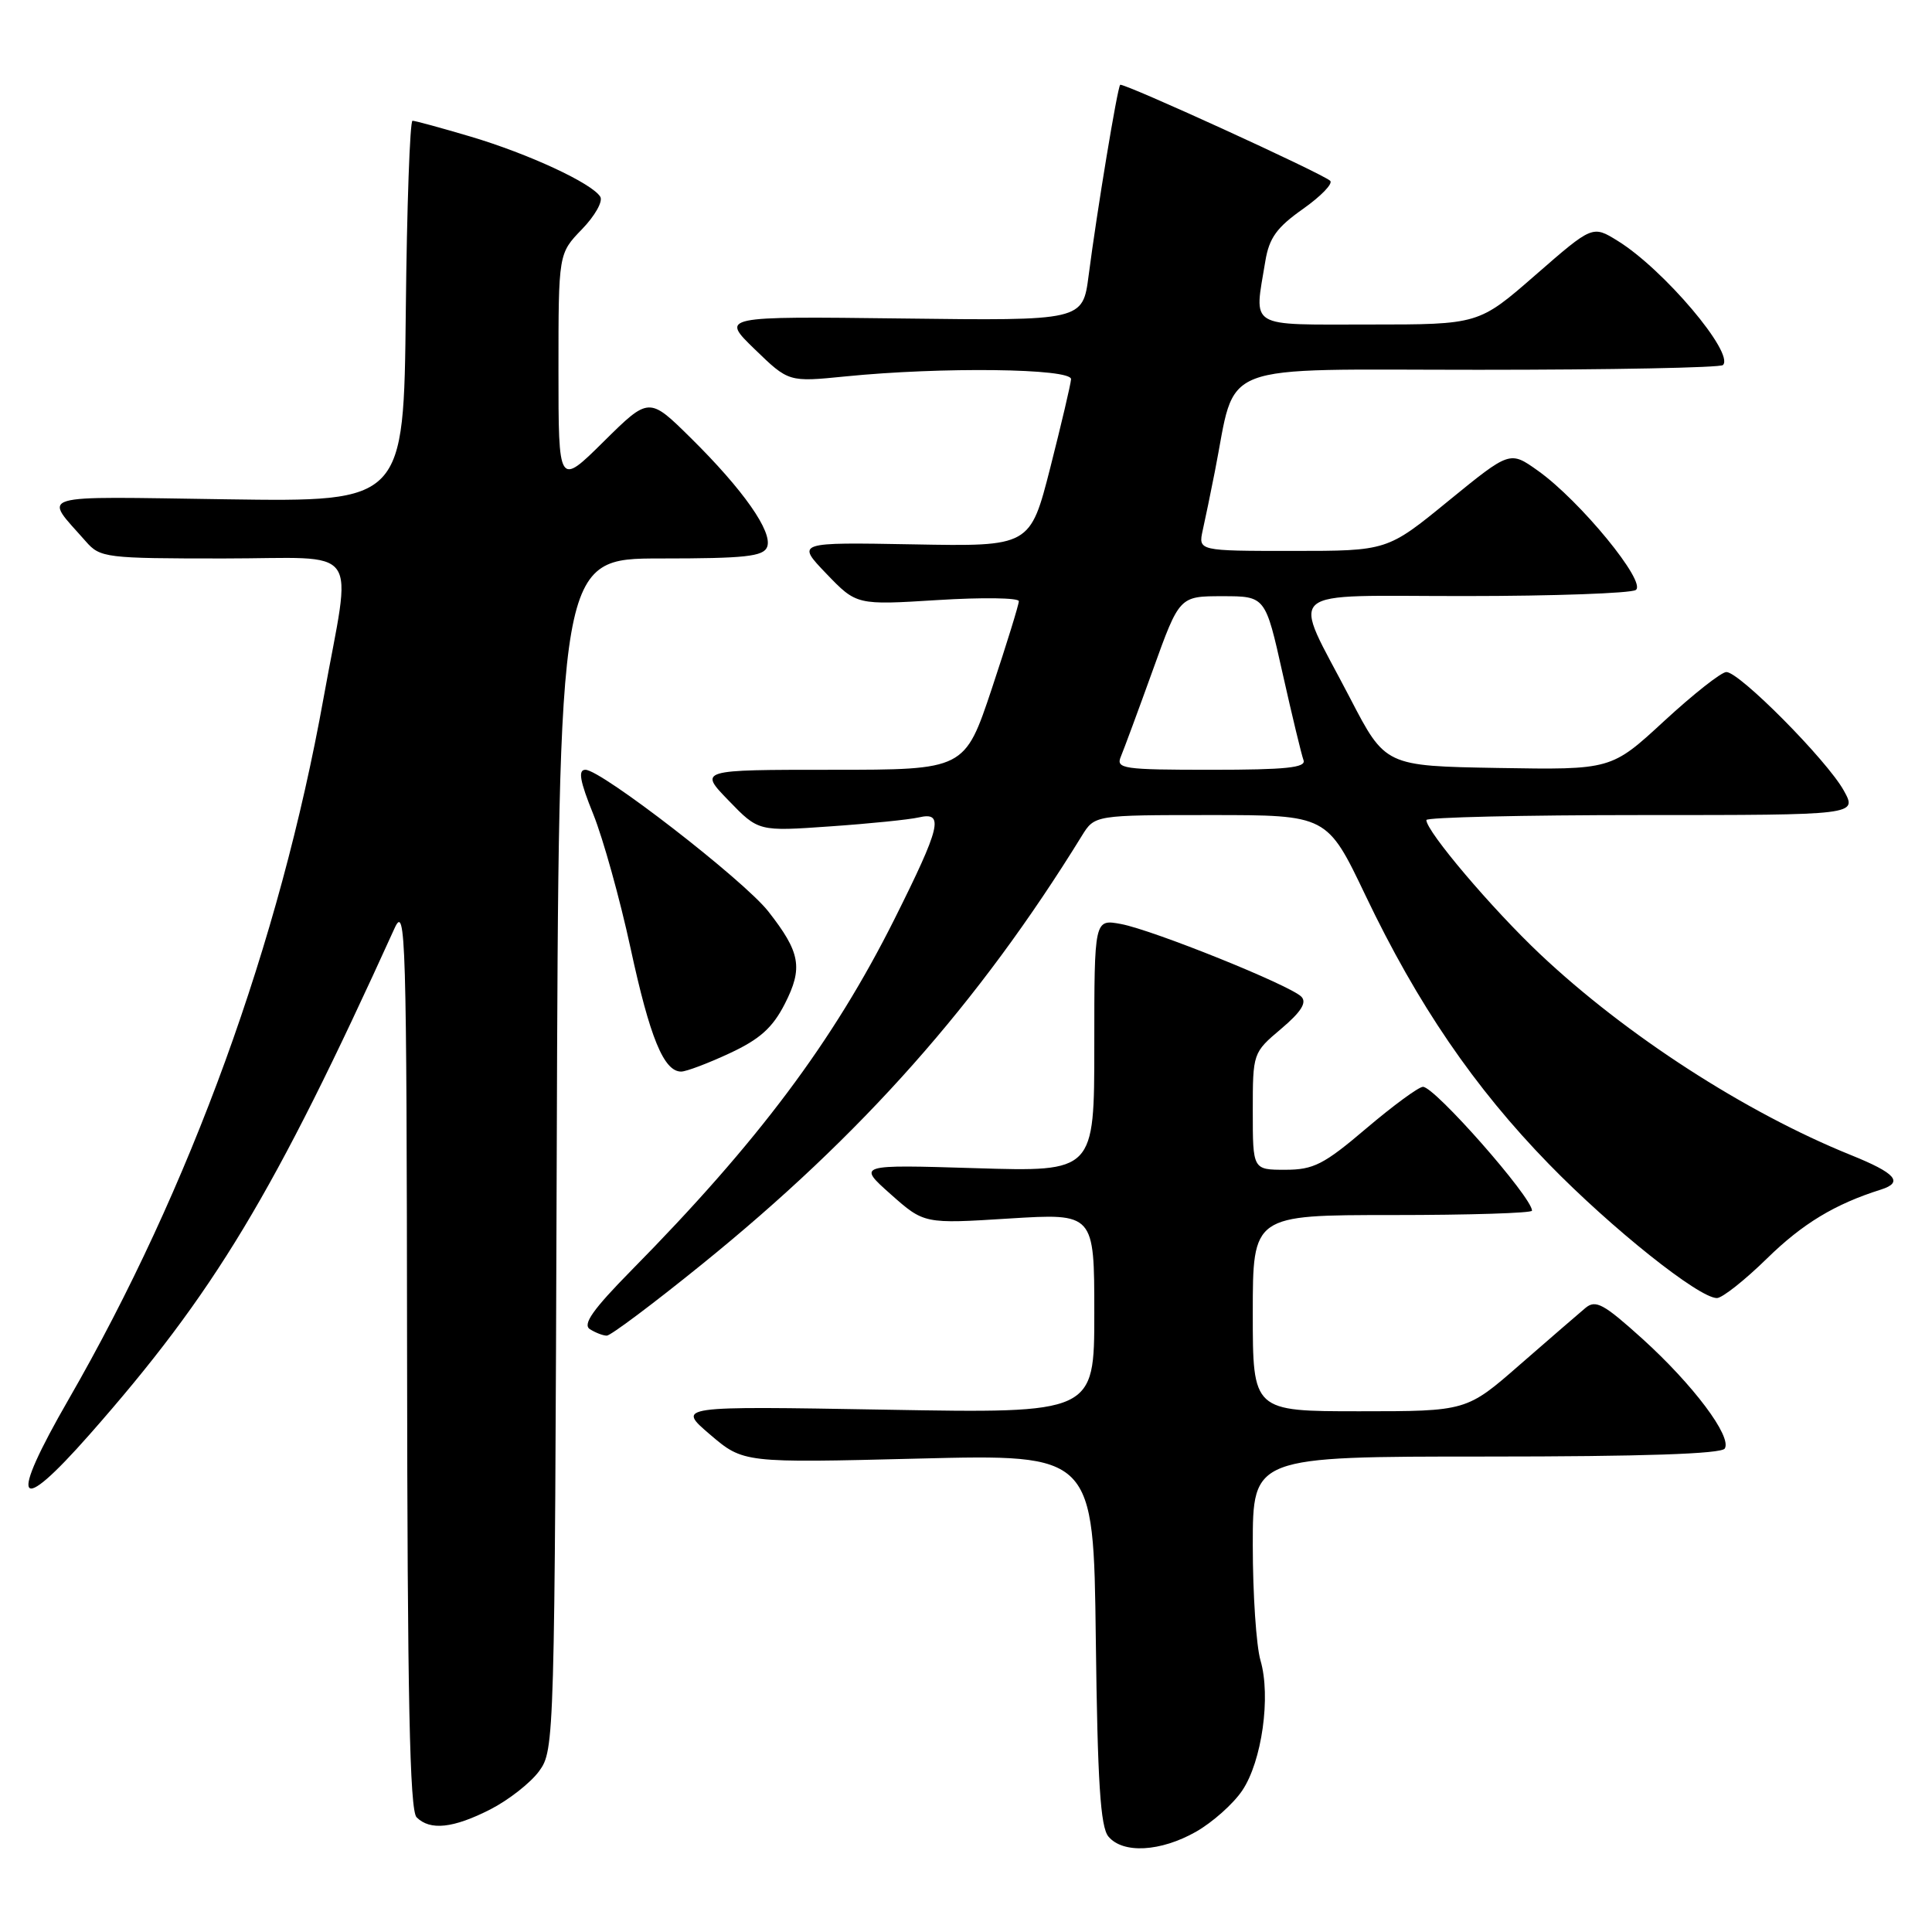 <?xml version="1.0" encoding="UTF-8" standalone="no"?>
<!DOCTYPE svg PUBLIC "-//W3C//DTD SVG 1.1//EN" "http://www.w3.org/Graphics/SVG/1.1/DTD/svg11.dtd" >
<svg xmlns="http://www.w3.org/2000/svg" xmlns:xlink="http://www.w3.org/1999/xlink" version="1.1" viewBox="0 0 256 256">
 <g >
 <path fill="currentColor"
d=" M 158.47 242.72 C 160.65 241.48 163.41 239.03 164.60 237.26 C 167.21 233.39 168.42 224.79 167.02 220.01 C 166.46 218.09 166.00 211.22 166.00 204.76 C 166.00 193.00 166.00 193.00 196.94 193.00 C 217.63 193.00 228.10 192.65 228.54 191.94 C 229.51 190.36 224.36 183.49 217.62 177.39 C 212.49 172.76 211.44 172.18 210.08 173.31 C 209.21 174.04 205.31 177.41 201.41 180.81 C 194.33 187.00 194.33 187.00 180.16 187.00 C 166.00 187.00 166.00 187.00 166.00 174.00 C 166.00 161.00 166.00 161.00 184.50 161.00 C 194.68 161.00 203.00 160.74 203.00 160.42 C 203.00 158.64 190.10 143.99 188.55 144.01 C 187.97 144.02 184.60 146.50 181.05 149.51 C 175.41 154.31 174.05 155.00 170.30 155.00 C 166.00 155.00 166.00 155.00 166.00 147.25 C 166.00 139.53 166.01 139.49 169.75 136.33 C 172.41 134.08 173.19 132.84 172.44 132.07 C 170.96 130.55 152.83 123.25 148.55 122.44 C 145.00 121.78 145.00 121.78 145.00 138.52 C 145.00 155.27 145.00 155.27 129.30 154.79 C 113.60 154.31 113.60 154.31 118.02 158.24 C 122.45 162.17 122.45 162.17 133.72 161.46 C 145.00 160.76 145.00 160.76 145.00 174.02 C 145.00 187.28 145.00 187.28 117.33 186.79 C 89.67 186.31 89.67 186.31 94.08 190.08 C 98.50 193.85 98.50 193.85 121.70 193.27 C 144.90 192.69 144.90 192.69 145.20 217.19 C 145.43 236.14 145.81 242.07 146.87 243.35 C 148.79 245.65 153.77 245.38 158.47 242.72 Z  M 64.98 239.75 C 67.40 238.51 70.31 236.23 71.44 234.68 C 73.47 231.89 73.50 230.81 73.77 152.93 C 74.04 74.00 74.04 74.00 87.55 74.00 C 98.74 74.00 101.16 73.74 101.65 72.47 C 102.41 70.49 98.49 64.90 91.53 58.03 C 86.00 52.57 86.00 52.57 80.00 58.50 C 74.00 64.44 74.00 64.44 74.00 49.02 C 74.00 33.60 74.00 33.60 77.11 30.38 C 78.82 28.62 79.92 26.68 79.54 26.07 C 78.44 24.28 70.05 20.39 62.39 18.11 C 58.48 16.95 55.00 16.00 54.66 16.00 C 54.32 16.00 53.91 27.36 53.77 41.25 C 53.50 66.50 53.50 66.50 30.05 66.16 C 4.08 65.79 5.72 65.30 11.38 71.75 C 13.27 73.91 14.00 74.00 29.61 74.00 C 48.25 74.00 46.62 71.72 42.87 92.50 C 37.04 124.90 25.22 157.42 9.10 185.41 C 1.10 199.29 2.16 201.09 11.86 190.09 C 28.43 171.29 36.25 158.30 52.28 123.00 C 53.76 119.75 53.88 123.84 53.94 179.55 C 53.98 224.85 54.29 239.89 55.20 240.80 C 56.99 242.59 60.06 242.26 64.98 239.75 Z  M 92.97 167.56 C 114.20 150.39 129.68 132.93 143.35 110.75 C 145.05 108.00 145.05 108.00 160.45 108.00 C 175.85 108.00 175.85 108.00 180.94 118.66 C 187.83 133.09 195.35 144.10 205.24 154.25 C 213.54 162.77 225.11 172.00 227.50 172.00 C 228.20 172.00 231.19 169.64 234.14 166.75 C 238.85 162.14 243.12 159.55 249.25 157.62 C 252.26 156.66 251.20 155.45 245.25 153.05 C 231.29 147.41 215.48 137.19 204.07 126.43 C 197.68 120.40 189.00 110.16 189.00 108.66 C 189.00 108.30 201.85 108.00 217.56 108.00 C 246.11 108.00 246.11 108.00 244.31 104.75 C 242.07 100.72 230.43 88.98 228.74 89.05 C 228.06 89.07 224.35 92.00 220.50 95.55 C 213.50 102.01 213.50 102.01 198.53 101.76 C 183.56 101.50 183.56 101.50 178.89 92.50 C 171.10 77.50 169.40 79.00 194.18 78.98 C 205.91 78.98 216.06 78.61 216.74 78.18 C 218.28 77.21 209.37 66.34 203.78 62.37 C 200.07 59.73 200.07 59.73 191.94 66.36 C 183.82 73.00 183.82 73.00 171.29 73.00 C 158.77 73.00 158.77 73.00 159.37 70.25 C 159.71 68.74 160.43 65.25 160.97 62.50 C 163.91 47.68 160.50 49.00 195.96 49.00 C 213.40 49.00 227.95 48.72 228.30 48.37 C 229.86 46.81 220.42 35.66 214.36 31.92 C 211.02 29.85 211.02 29.85 203.48 36.42 C 195.94 43.00 195.94 43.00 181.47 43.00 C 165.15 43.00 166.18 43.62 167.66 34.62 C 168.17 31.52 169.18 30.13 172.66 27.68 C 175.05 25.99 176.67 24.31 176.25 23.95 C 175.07 22.91 148.77 10.90 148.43 11.24 C 148.06 11.60 145.35 27.99 144.25 36.50 C 143.47 42.50 143.47 42.50 119.48 42.20 C 95.50 41.91 95.50 41.91 100.00 46.27 C 104.50 50.63 104.50 50.63 112.00 49.88 C 124.75 48.60 142.01 48.81 141.92 50.25 C 141.87 50.94 140.63 56.21 139.17 61.96 C 136.50 72.42 136.50 72.42 121.00 72.13 C 105.50 71.85 105.50 71.85 109.50 76.02 C 113.50 80.18 113.50 80.18 124.25 79.51 C 130.16 79.14 135.00 79.21 135.00 79.66 C 135.00 80.12 133.39 85.33 131.42 91.25 C 127.83 102.00 127.83 102.00 110.21 102.00 C 92.59 102.00 92.59 102.00 96.55 106.08 C 100.50 110.17 100.50 110.17 110.00 109.50 C 115.22 109.14 120.51 108.60 121.75 108.31 C 125.14 107.52 124.65 109.53 118.52 121.79 C 110.40 138.00 100.44 151.31 83.66 168.33 C 78.56 173.51 77.17 175.49 78.16 176.12 C 78.90 176.59 79.91 176.98 80.40 176.98 C 80.90 176.99 86.56 172.75 92.97 167.56 Z  M 96.69 139.56 C 100.68 137.70 102.37 136.19 103.99 133.02 C 106.43 128.24 106.06 126.19 101.79 120.75 C 98.51 116.59 79.67 102.00 77.57 102.00 C 76.57 102.00 76.83 103.48 78.61 107.88 C 79.91 111.11 82.14 119.10 83.55 125.63 C 86.11 137.49 87.96 142.01 90.27 141.99 C 90.95 141.98 93.84 140.89 96.69 139.56 Z  M 148.52 100.25 C 148.92 99.29 150.84 94.11 152.77 88.75 C 156.28 79.00 156.28 79.00 161.98 79.00 C 167.67 79.00 167.67 79.00 169.95 89.22 C 171.21 94.85 172.46 100.02 172.72 100.72 C 173.11 101.72 170.40 102.00 160.50 102.00 C 148.78 102.00 147.84 101.86 148.52 100.25 Z "/>
</g>
</svg>